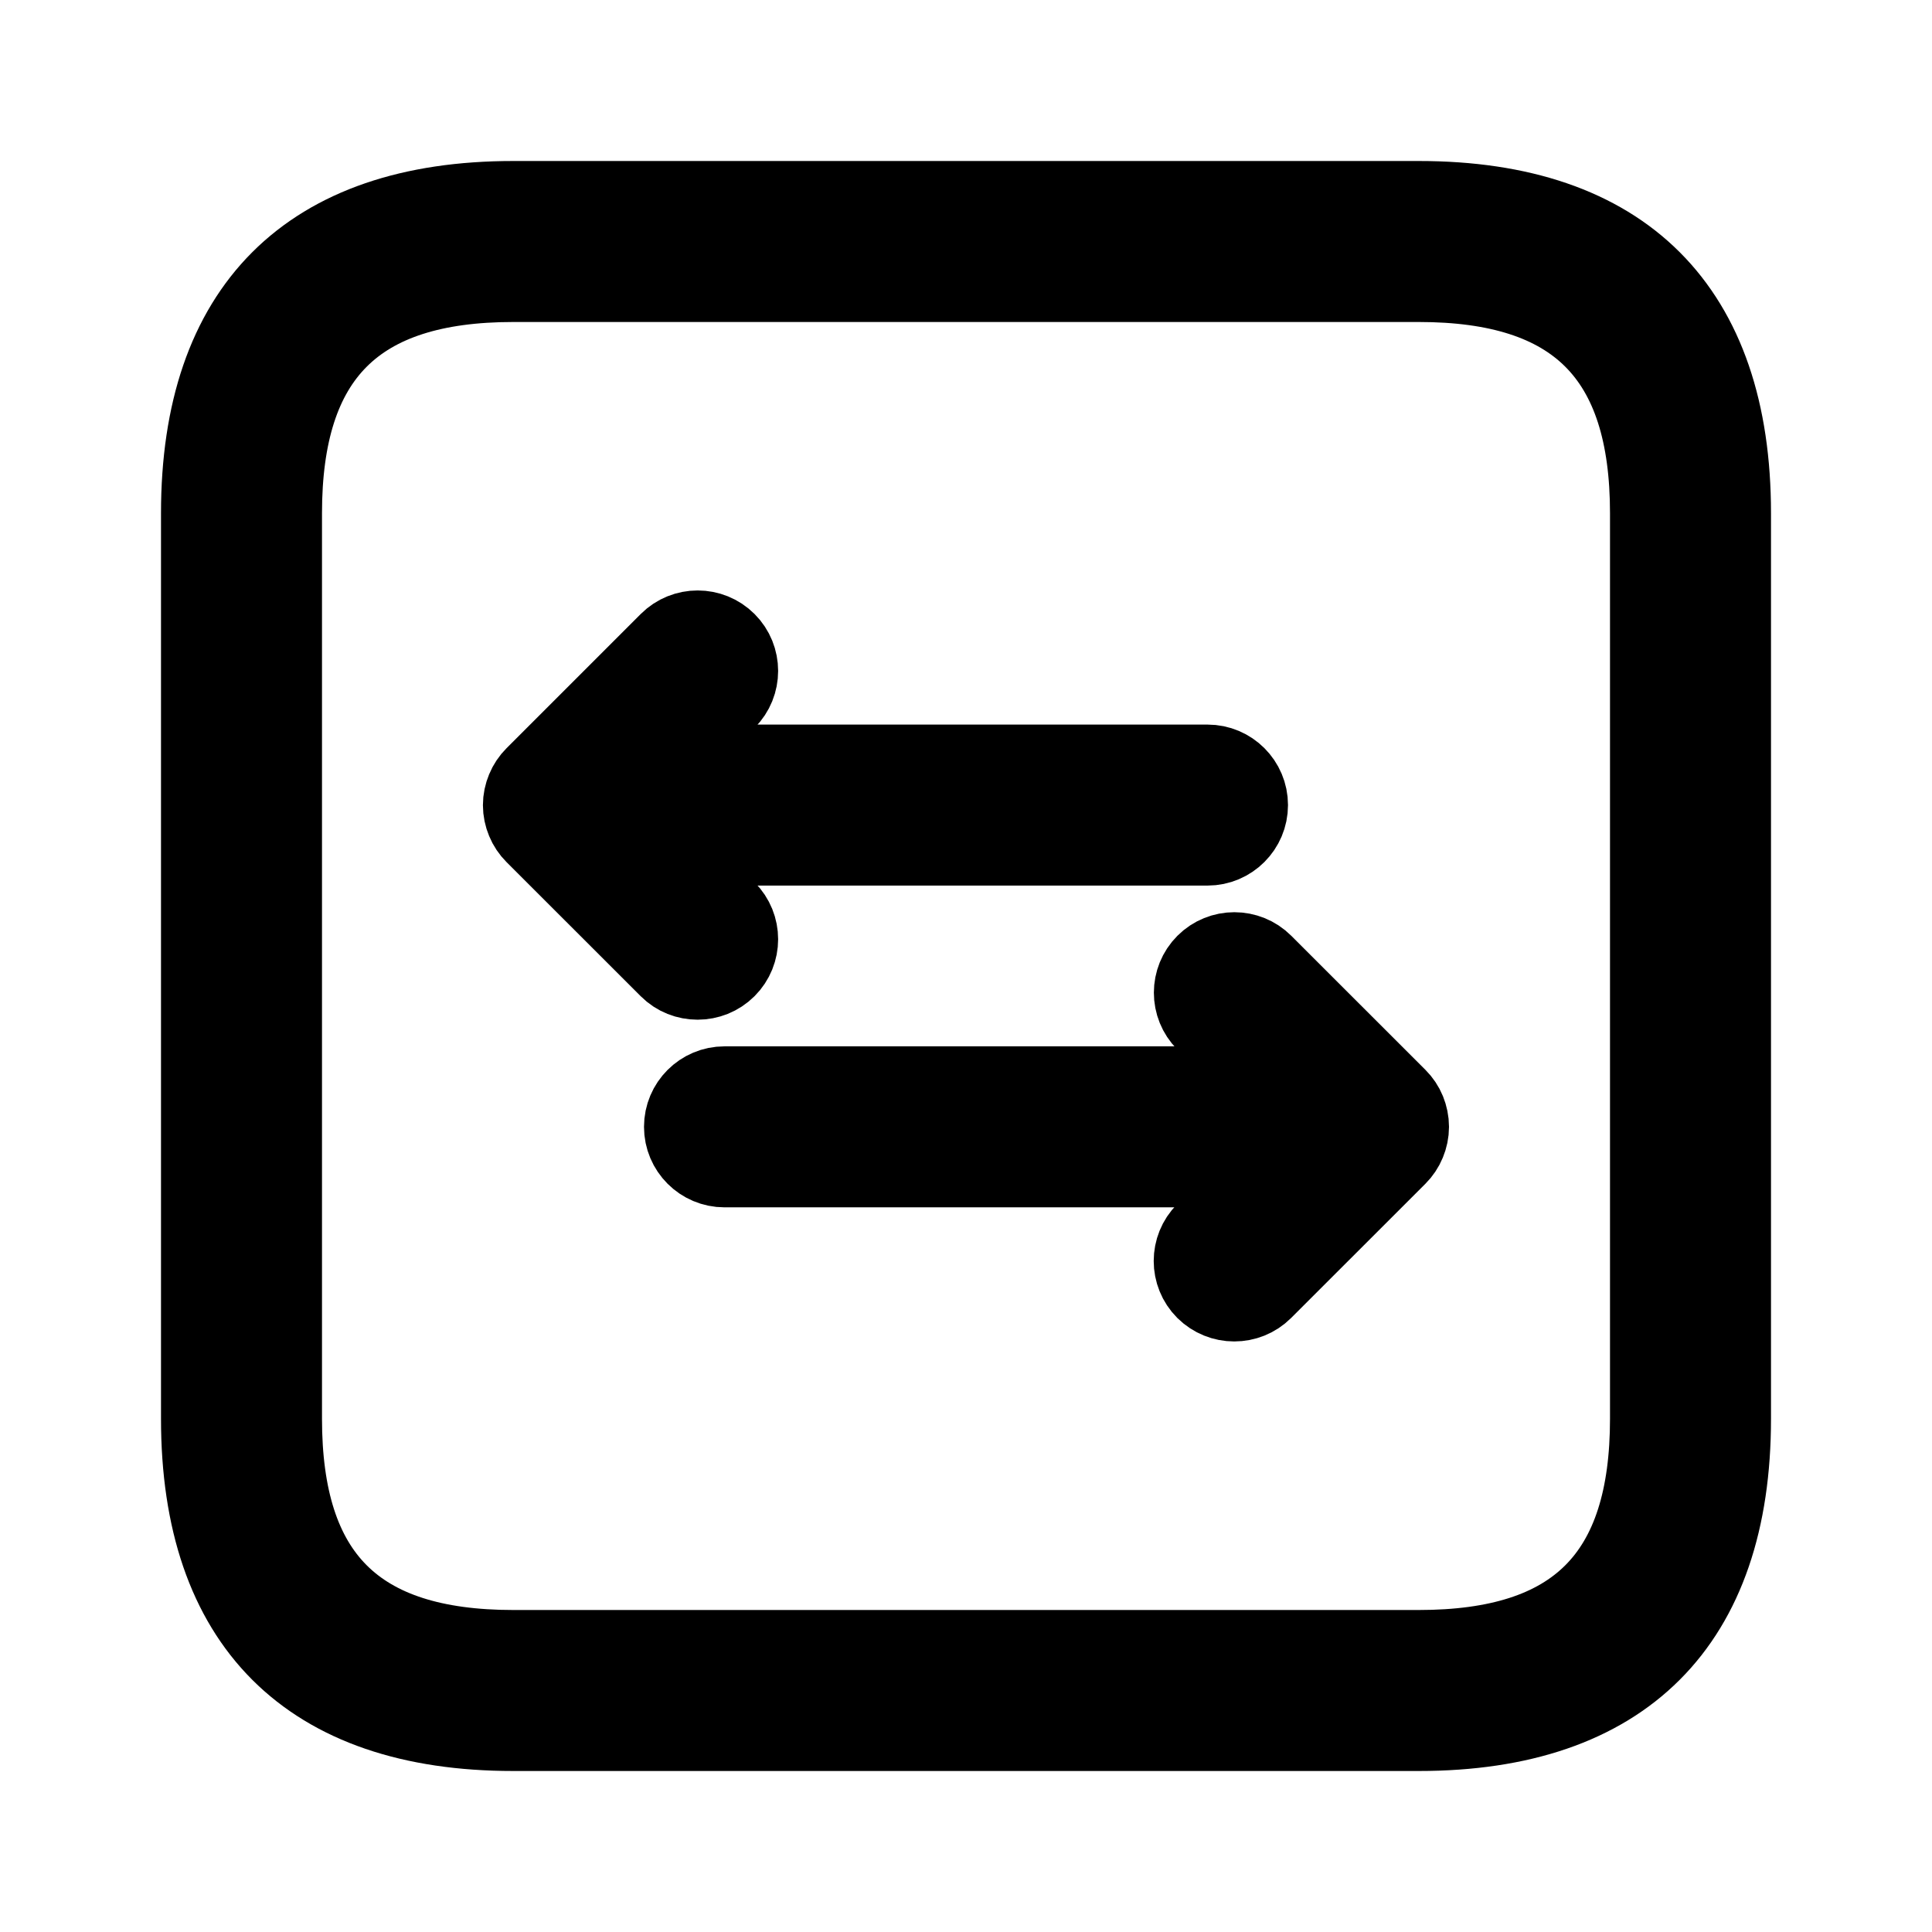 <svg viewBox="0 0 24 24" fill="currentColor" stroke="currentColor" xmlns="http://www.w3.org/2000/svg">
<path d="M17.625 2.5H6.375C3.84 2.5 2.5 3.84 2.5 6.375V17.625C2.5 20.16 3.84 21.5 6.375 21.5H17.625C20.16 21.5 21.5 20.16 21.5 17.625V6.375C21.5 3.84 20.16 2.5 17.625 2.5ZM20.5 17.625C20.5 19.586 19.587 20.5 17.625 20.5H6.375C4.413 20.5 3.5 19.586 3.5 17.625V6.375C3.5 4.414 4.413 3.5 6.375 3.5H17.625C19.587 3.5 20.5 4.414 20.5 6.375V17.625ZM8.313 12.022L6.646 10.356C6.6 10.31 6.563 10.255 6.538 10.194C6.513 10.134 6.499 10.069 6.499 10.002C6.499 9.935 6.513 9.87 6.538 9.81C6.563 9.749 6.6 9.694 6.646 9.648L8.313 7.981C8.508 7.786 8.825 7.786 9.02 7.981C9.215 8.176 9.215 8.493 9.02 8.688L8.207 9.501H15C15.276 9.501 15.5 9.725 15.5 10.001C15.5 10.277 15.276 10.501 15 10.501H8.207L9.02 11.314C9.215 11.509 9.215 11.826 9.02 12.021C8.922 12.119 8.794 12.167 8.666 12.167C8.538 12.167 8.411 12.12 8.313 12.022ZM17.5 13.998C17.5 14.065 17.486 14.13 17.461 14.19C17.436 14.251 17.399 14.306 17.353 14.352L15.686 16.018C15.588 16.116 15.46 16.164 15.332 16.164C15.204 16.164 15.076 16.115 14.978 16.018C14.783 15.823 14.783 15.506 14.978 15.311L15.791 14.498H9C8.724 14.498 8.5 14.274 8.5 13.998C8.5 13.722 8.724 13.498 9 13.498H15.793L14.98 12.685C14.785 12.49 14.785 12.173 14.98 11.978C15.175 11.783 15.492 11.783 15.687 11.978L17.354 13.644C17.4 13.69 17.437 13.745 17.462 13.806C17.486 13.866 17.5 13.931 17.5 13.998Z" />
</svg>
